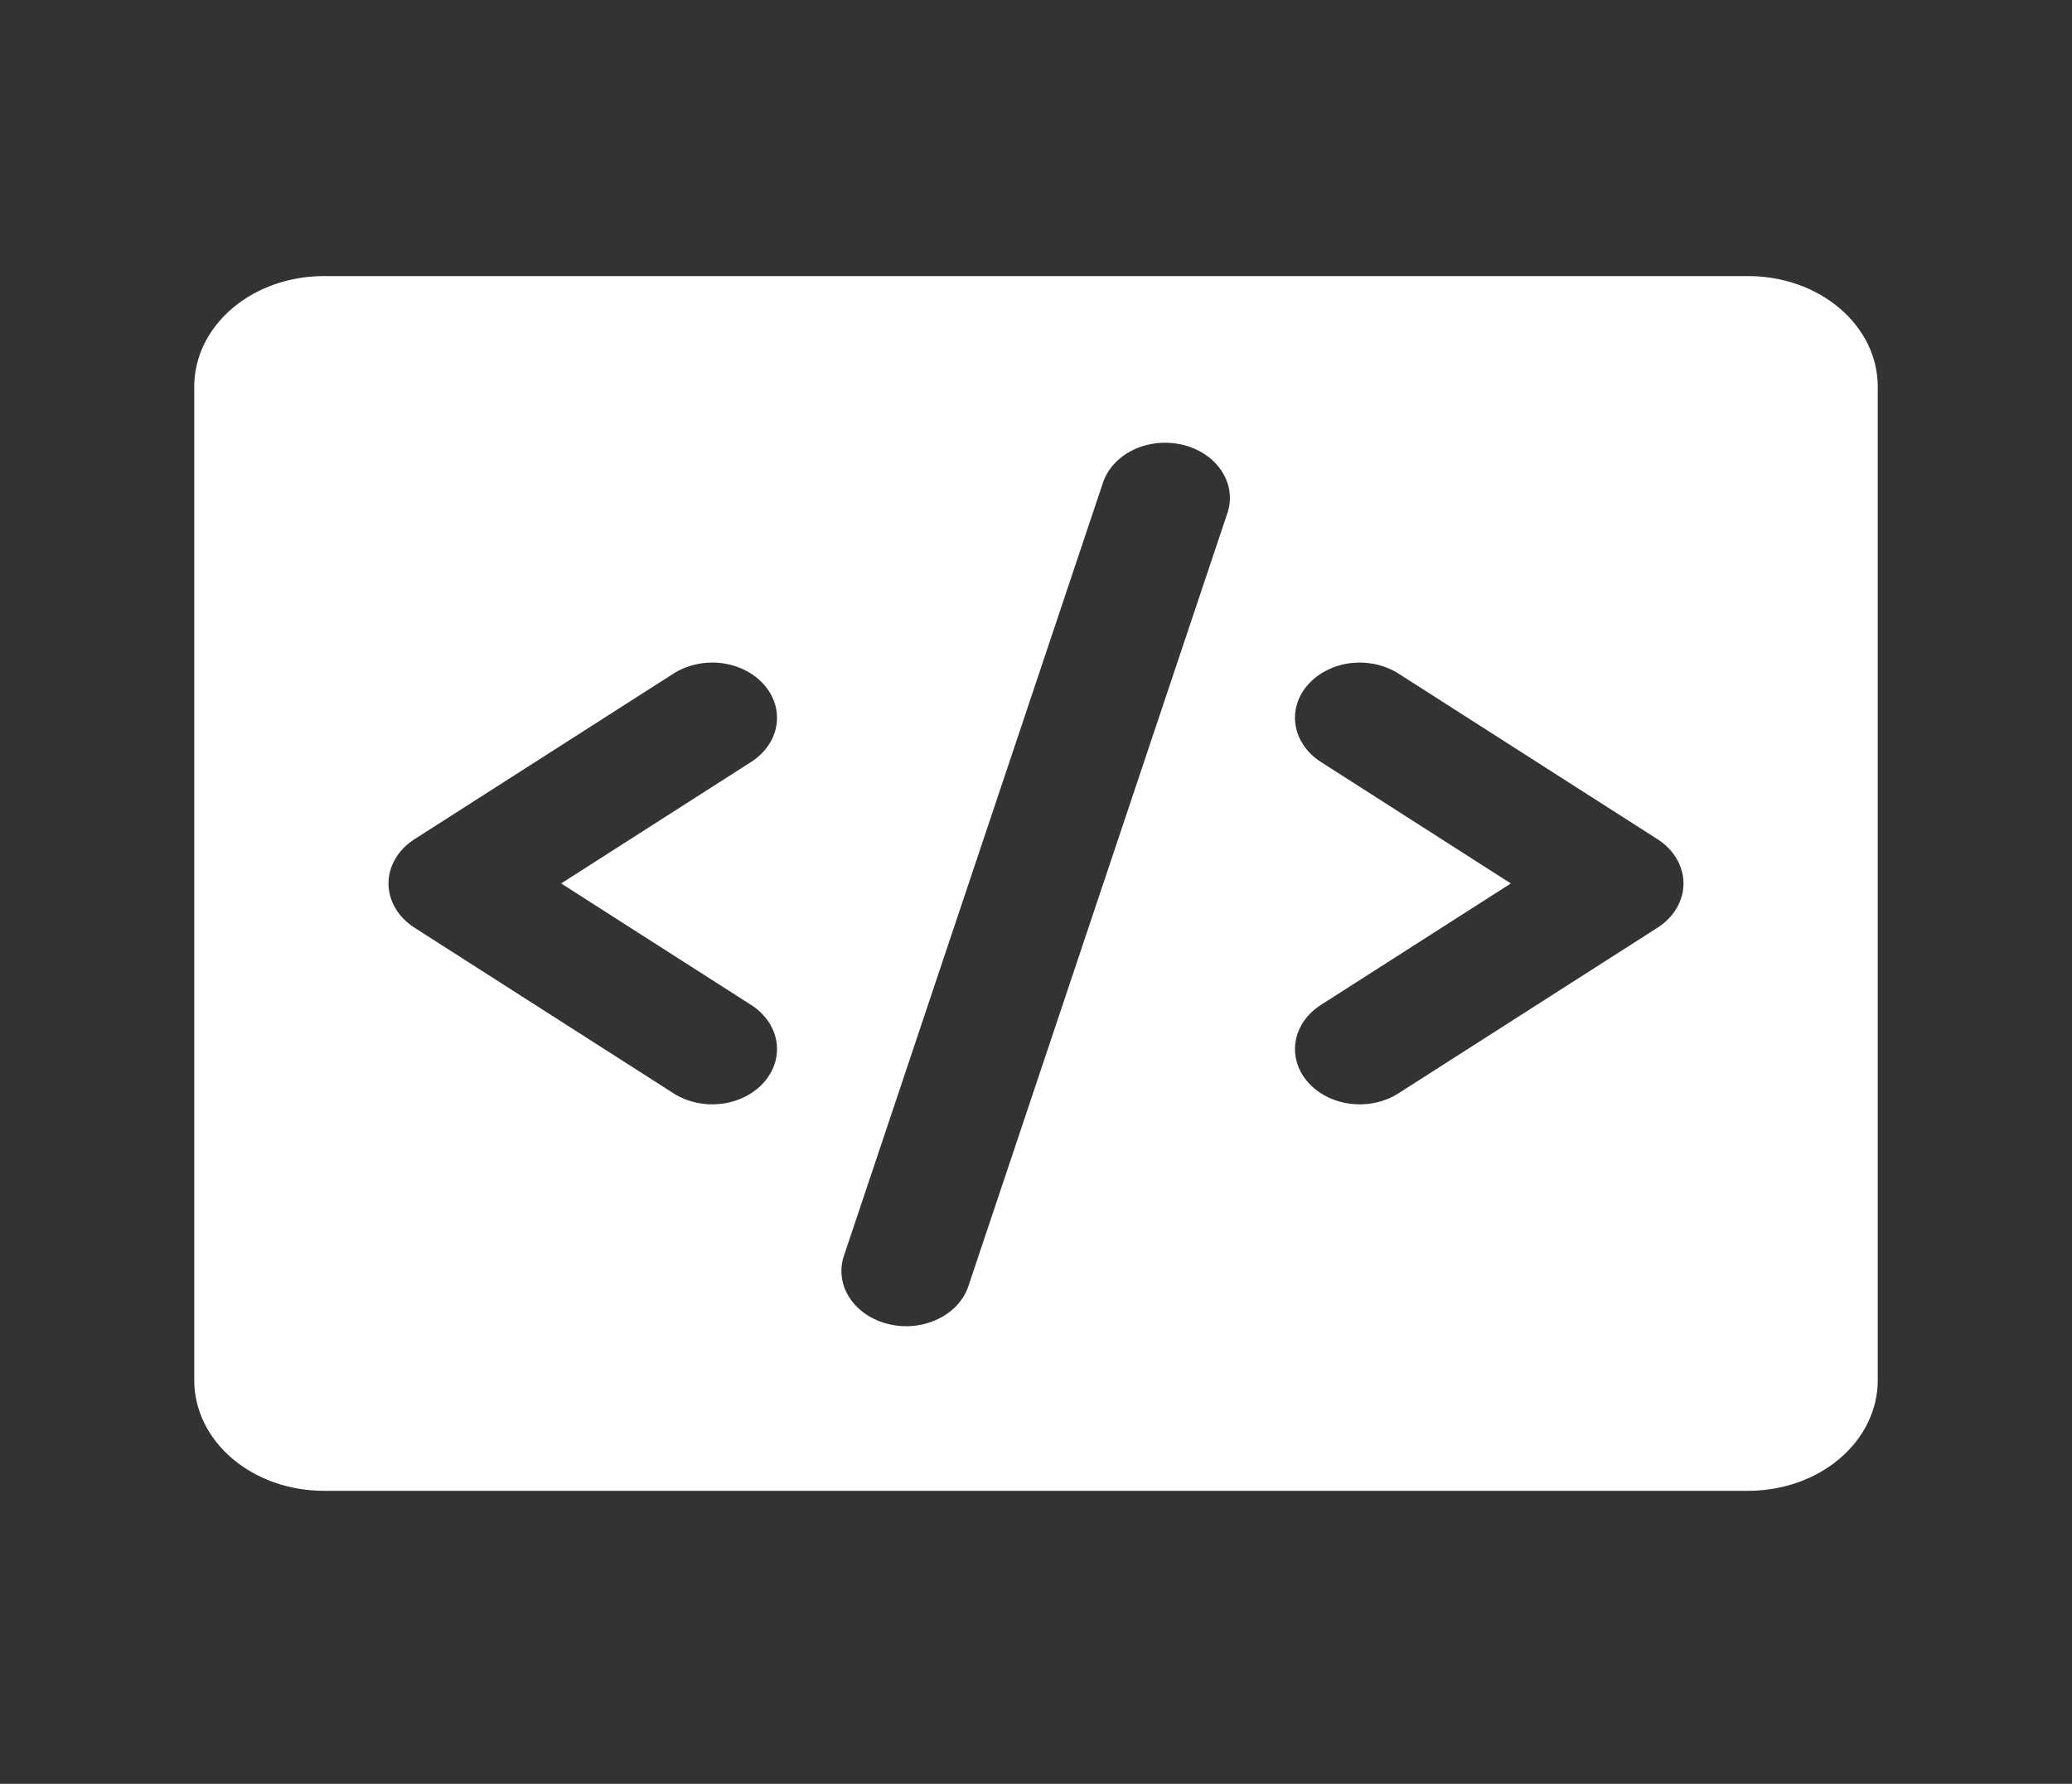 <svg xmlns="http://www.w3.org/2000/svg" width="36" height="31" viewBox="0 0 36 31" fill="none">
  <rect x="0" y="0" width="36" height="31" fill="#333333" stroke="none"/>
  <path d="M30.375 4.798H5.625C5.028 4.798 4.456 5 4.034 5.36C3.612 5.72 3.375 6.208 3.375 6.717V23.989C3.375 24.498 3.612 24.986 4.034 25.346C4.456 25.706 5.028 25.908 5.625 25.908H30.375C30.972 25.908 31.544 25.706 31.966 25.346C32.388 24.986 32.625 24.498 32.625 23.989V6.717C32.625 6.208 32.388 5.72 31.966 5.36C31.544 5 30.972 4.798 30.375 4.798ZM13.05 17.464C13.289 17.617 13.447 17.844 13.489 18.096C13.531 18.348 13.454 18.604 13.275 18.807C13.096 19.011 12.829 19.146 12.534 19.182C12.239 19.218 11.939 19.152 11.7 18.999L7.2 16.121C7.06 16.031 6.947 15.915 6.869 15.782C6.791 15.649 6.75 15.502 6.75 15.353C6.75 15.204 6.791 15.057 6.869 14.924C6.947 14.791 7.06 14.675 7.2 14.585L11.7 11.707C11.939 11.554 12.239 11.488 12.534 11.524C12.829 11.56 13.096 11.695 13.275 11.899C13.454 12.102 13.531 12.358 13.489 12.61C13.447 12.862 13.289 13.089 13.05 13.242L9.75 15.353L13.05 17.464ZM21.331 8.9L16.831 22.334C16.793 22.457 16.726 22.573 16.635 22.674C16.544 22.775 16.43 22.859 16.299 22.922C16.169 22.985 16.026 23.025 15.877 23.041C15.729 23.056 15.578 23.045 15.435 23.01C15.291 22.975 15.157 22.916 15.04 22.836C14.923 22.756 14.826 22.657 14.755 22.545C14.684 22.433 14.639 22.31 14.625 22.183C14.61 22.056 14.625 21.928 14.669 21.806L19.169 8.372C19.255 8.132 19.449 7.93 19.707 7.81C19.966 7.691 20.27 7.662 20.553 7.731C20.837 7.8 21.077 7.962 21.222 8.18C21.368 8.399 21.407 8.657 21.331 8.9ZM28.8 16.121L24.3 18.999C24.061 19.152 23.761 19.218 23.466 19.182C23.171 19.146 22.904 19.011 22.725 18.807C22.546 18.604 22.469 18.348 22.511 18.096C22.553 17.844 22.711 17.617 22.95 17.464L26.25 15.353L22.95 13.242C22.832 13.166 22.732 13.072 22.657 12.963C22.582 12.855 22.532 12.735 22.511 12.61C22.49 12.485 22.498 12.358 22.535 12.236C22.572 12.114 22.636 11.999 22.725 11.899C22.814 11.798 22.925 11.713 23.052 11.649C23.179 11.584 23.32 11.542 23.466 11.524C23.612 11.507 23.761 11.514 23.904 11.545C24.047 11.576 24.182 11.631 24.3 11.707L28.8 14.585C28.94 14.675 29.053 14.791 29.131 14.924C29.209 15.057 29.25 15.204 29.25 15.353C29.25 15.502 29.209 15.649 29.131 15.782C29.053 15.915 28.94 16.031 28.8 16.121Z" fill="white"/>
</svg>